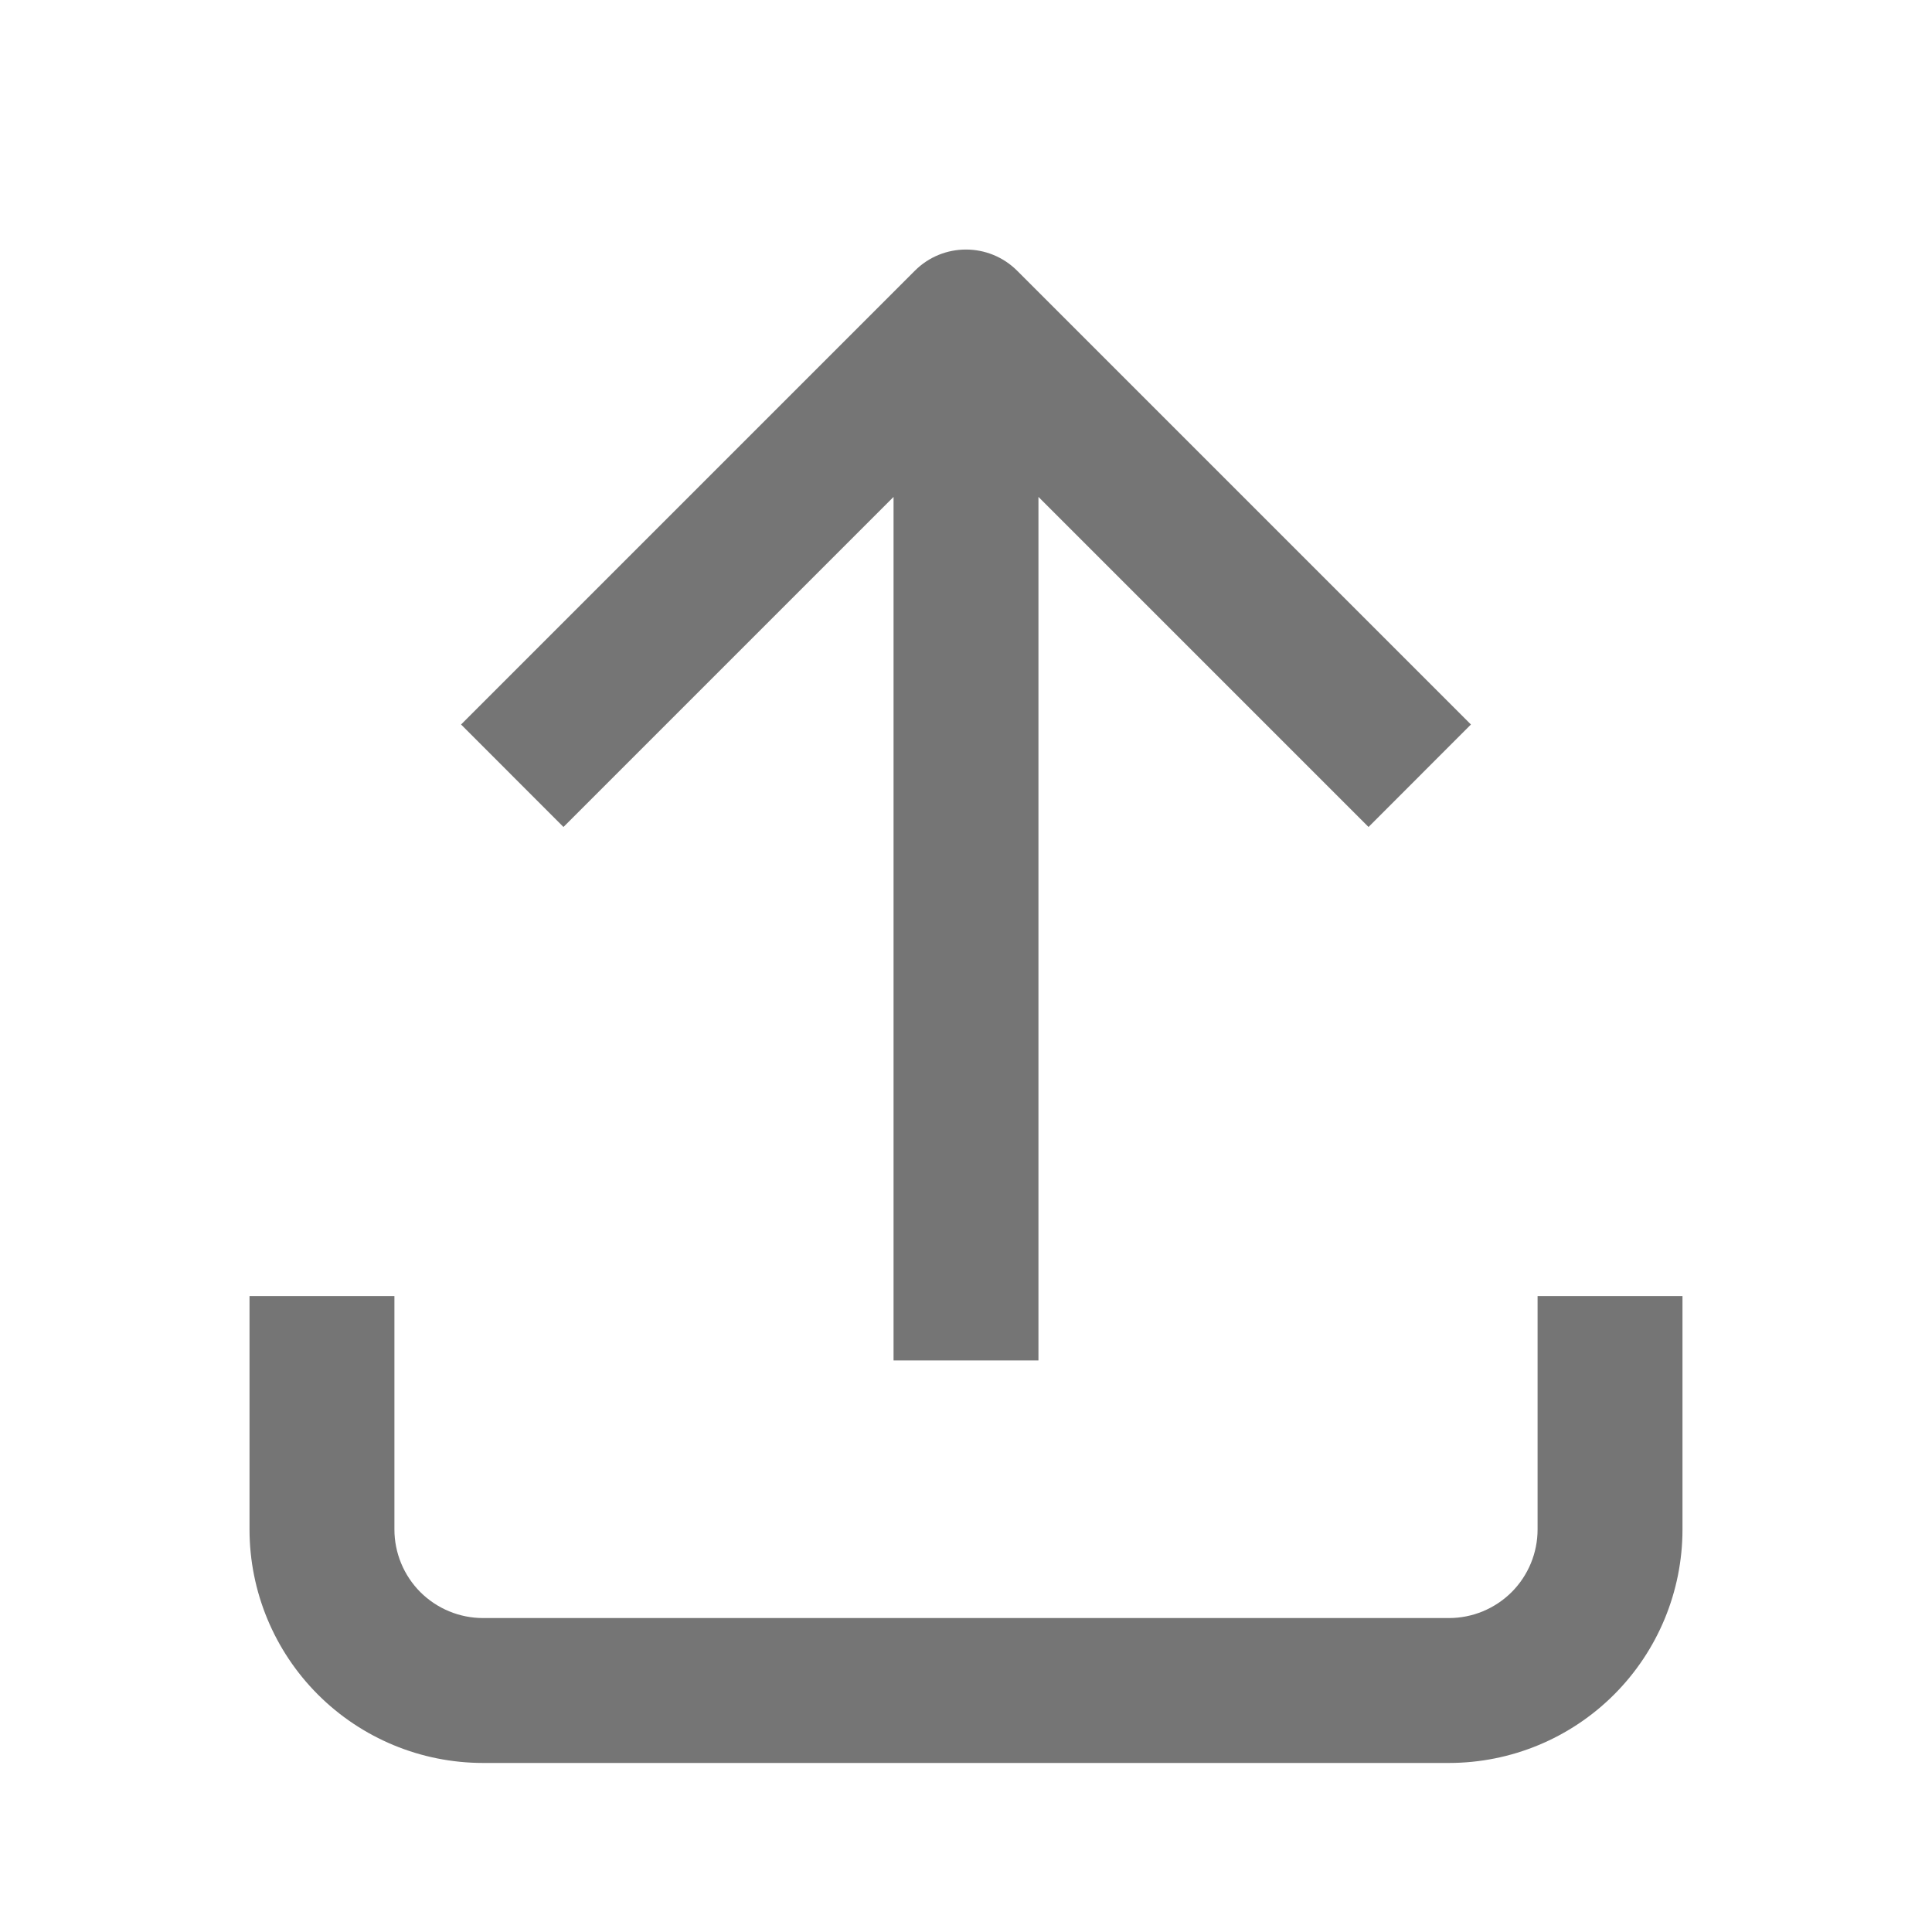 <svg width="20" height="20" viewBox="0 0 20 20" fill="none" xmlns="http://www.w3.org/2000/svg">
<path fill-rule="evenodd" clip-rule="evenodd" d="M14.167 8.561L13.636 8.03L10.75 5.144L10.75 13.333L10.75 14.083H9.25V13.333L9.25 5.144L6.364 8.03L5.833 8.561L4.773 7.5L5.303 6.97L9.47 2.803C9.762 2.51 10.237 2.51 10.53 2.803L14.697 6.97L15.227 7.5L14.167 8.561ZM4.083 13.417V14.167V15.833C4.083 16.076 4.18 16.31 4.352 16.482C4.524 16.653 4.757 16.75 5 16.75H15C15.243 16.75 15.476 16.653 15.648 16.482C15.82 16.31 15.917 16.076 15.917 15.833V14.167V13.417H17.417V14.167V15.833C17.417 16.474 17.162 17.089 16.709 17.542C16.256 17.995 15.641 18.25 15 18.25H5C4.359 18.25 3.744 17.995 3.291 17.542C2.838 17.089 2.583 16.474 2.583 15.833V14.167V13.417H4.083Z" fill="#757575"/>
</svg>
